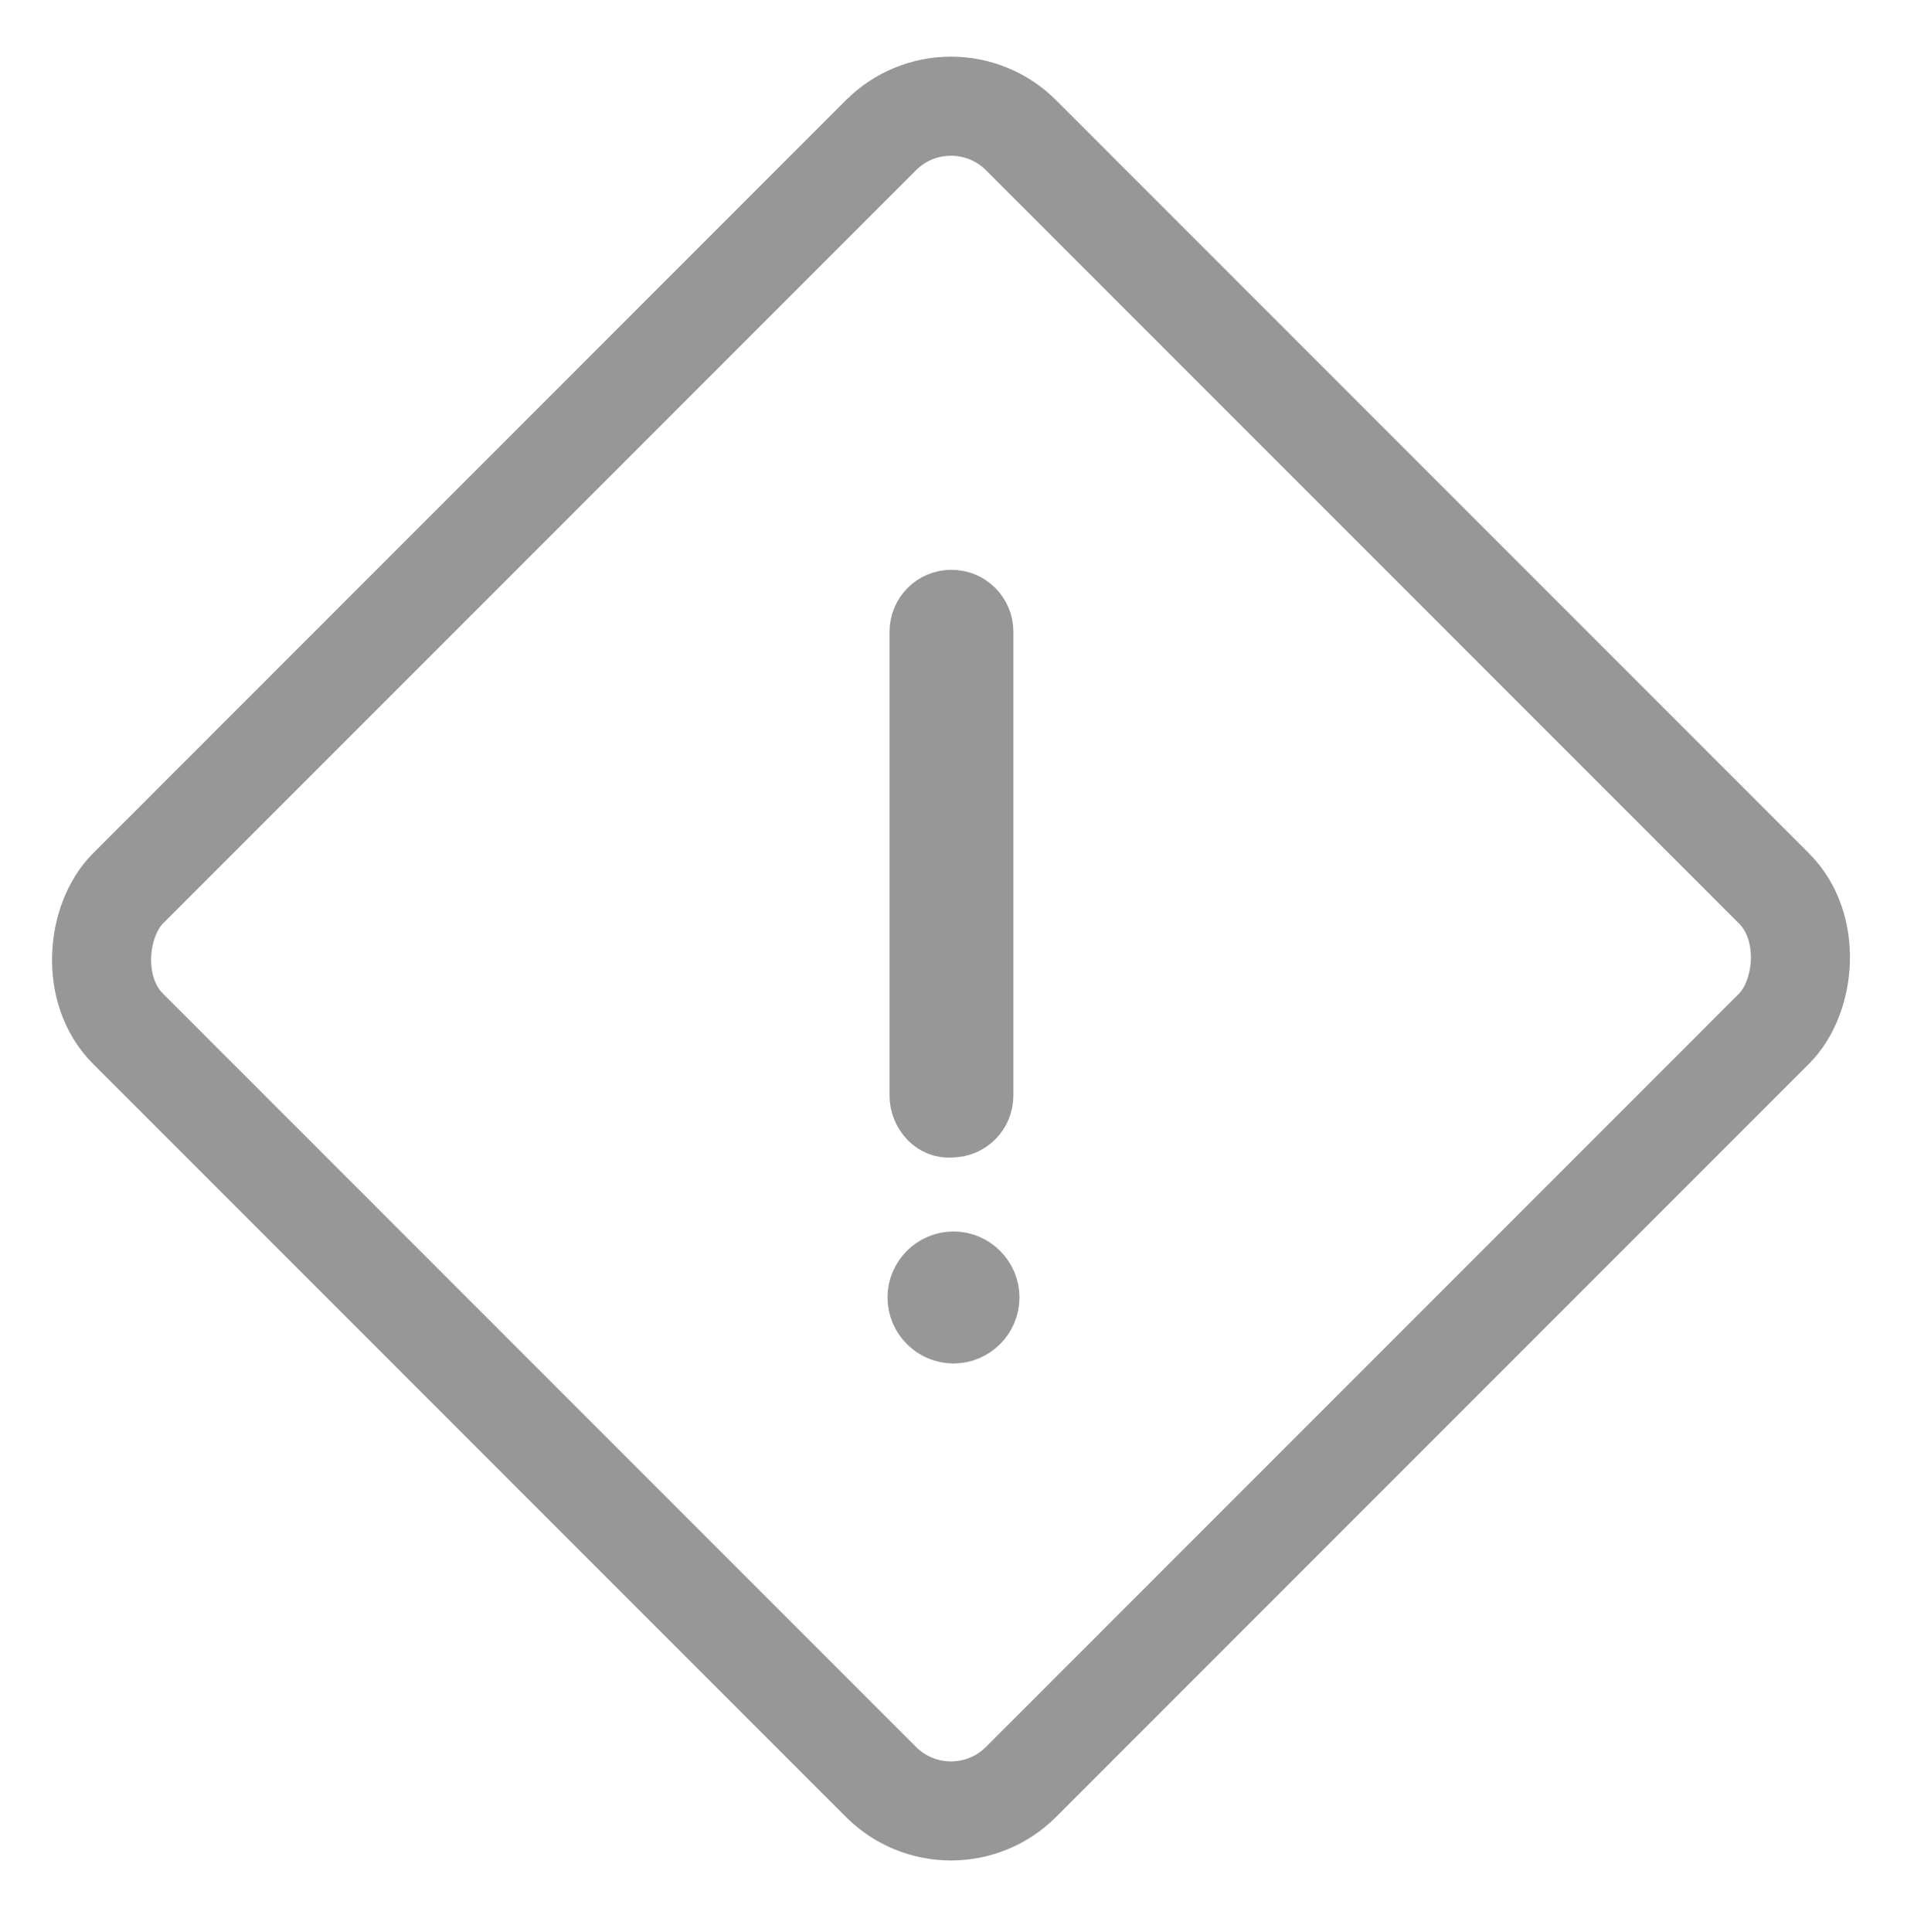 <?xml version="1.0" encoding="UTF-8" standalone="no"?>
<svg width="77px" height="78px" viewBox="0 0 77 78" version="1.1" xmlns="http://www.w3.org/2000/svg" xmlns:xlink="http://www.w3.org/1999/xlink" xmlns:sketch="http://www.bohemiancoding.com/sketch/ns">
    <!-- Generator: Sketch 3.3.2 (12043) - http://www.bohemiancoding.com/sketch -->
    <title>Rectangle 392 + Imported Layers</title>
    <desc>Created with Sketch.</desc>
    <defs></defs>
    <g id="Page-1" stroke="none" stroke-width="1" fill="none" fill-rule="evenodd" sketch:type="MSPage">
        <g id="Rectangle-392-+-Imported-Layers" sketch:type="MSLayerGroup" transform="translate(2, 2)" stroke="#979797">
            <rect id="Rectangle-392" stroke-width="4" stroke-linecap="round" stroke-linejoin="round" sketch:type="MSShapeGroup" transform="translate(36.399, 36.693) rotate(45) translate(-36.399, -36.693) " x="10.899" y="11.193" width="51" height="51" rx="4"></rect>
            <path d="M38.164,50.373 C38.164,51.287 37.414,52.037 36.5,52.037 C35.586,52.037 34.836,51.287 34.836,50.373 C34.836,49.459 35.586,48.709 36.5,48.709 C37.414,48.709 38.164,49.459 38.164,50.373 L38.164,50.373 Z M34.918,42.222 L34.918,23.5 C34.918,22.668 35.586,22 36.418,22 C37.25,22 37.917,22.668 37.917,23.5 L37.917,42.222 C37.917,43.054 37.25,43.721 36.418,43.721 C35.586,43.798 34.918,43.054 34.918,42.222 L34.918,42.222 Z" id="Imported-Layers" stroke-width="2" fill="#979797" sketch:type="MSShapeGroup"></path>
        </g>
    </g>
</svg>